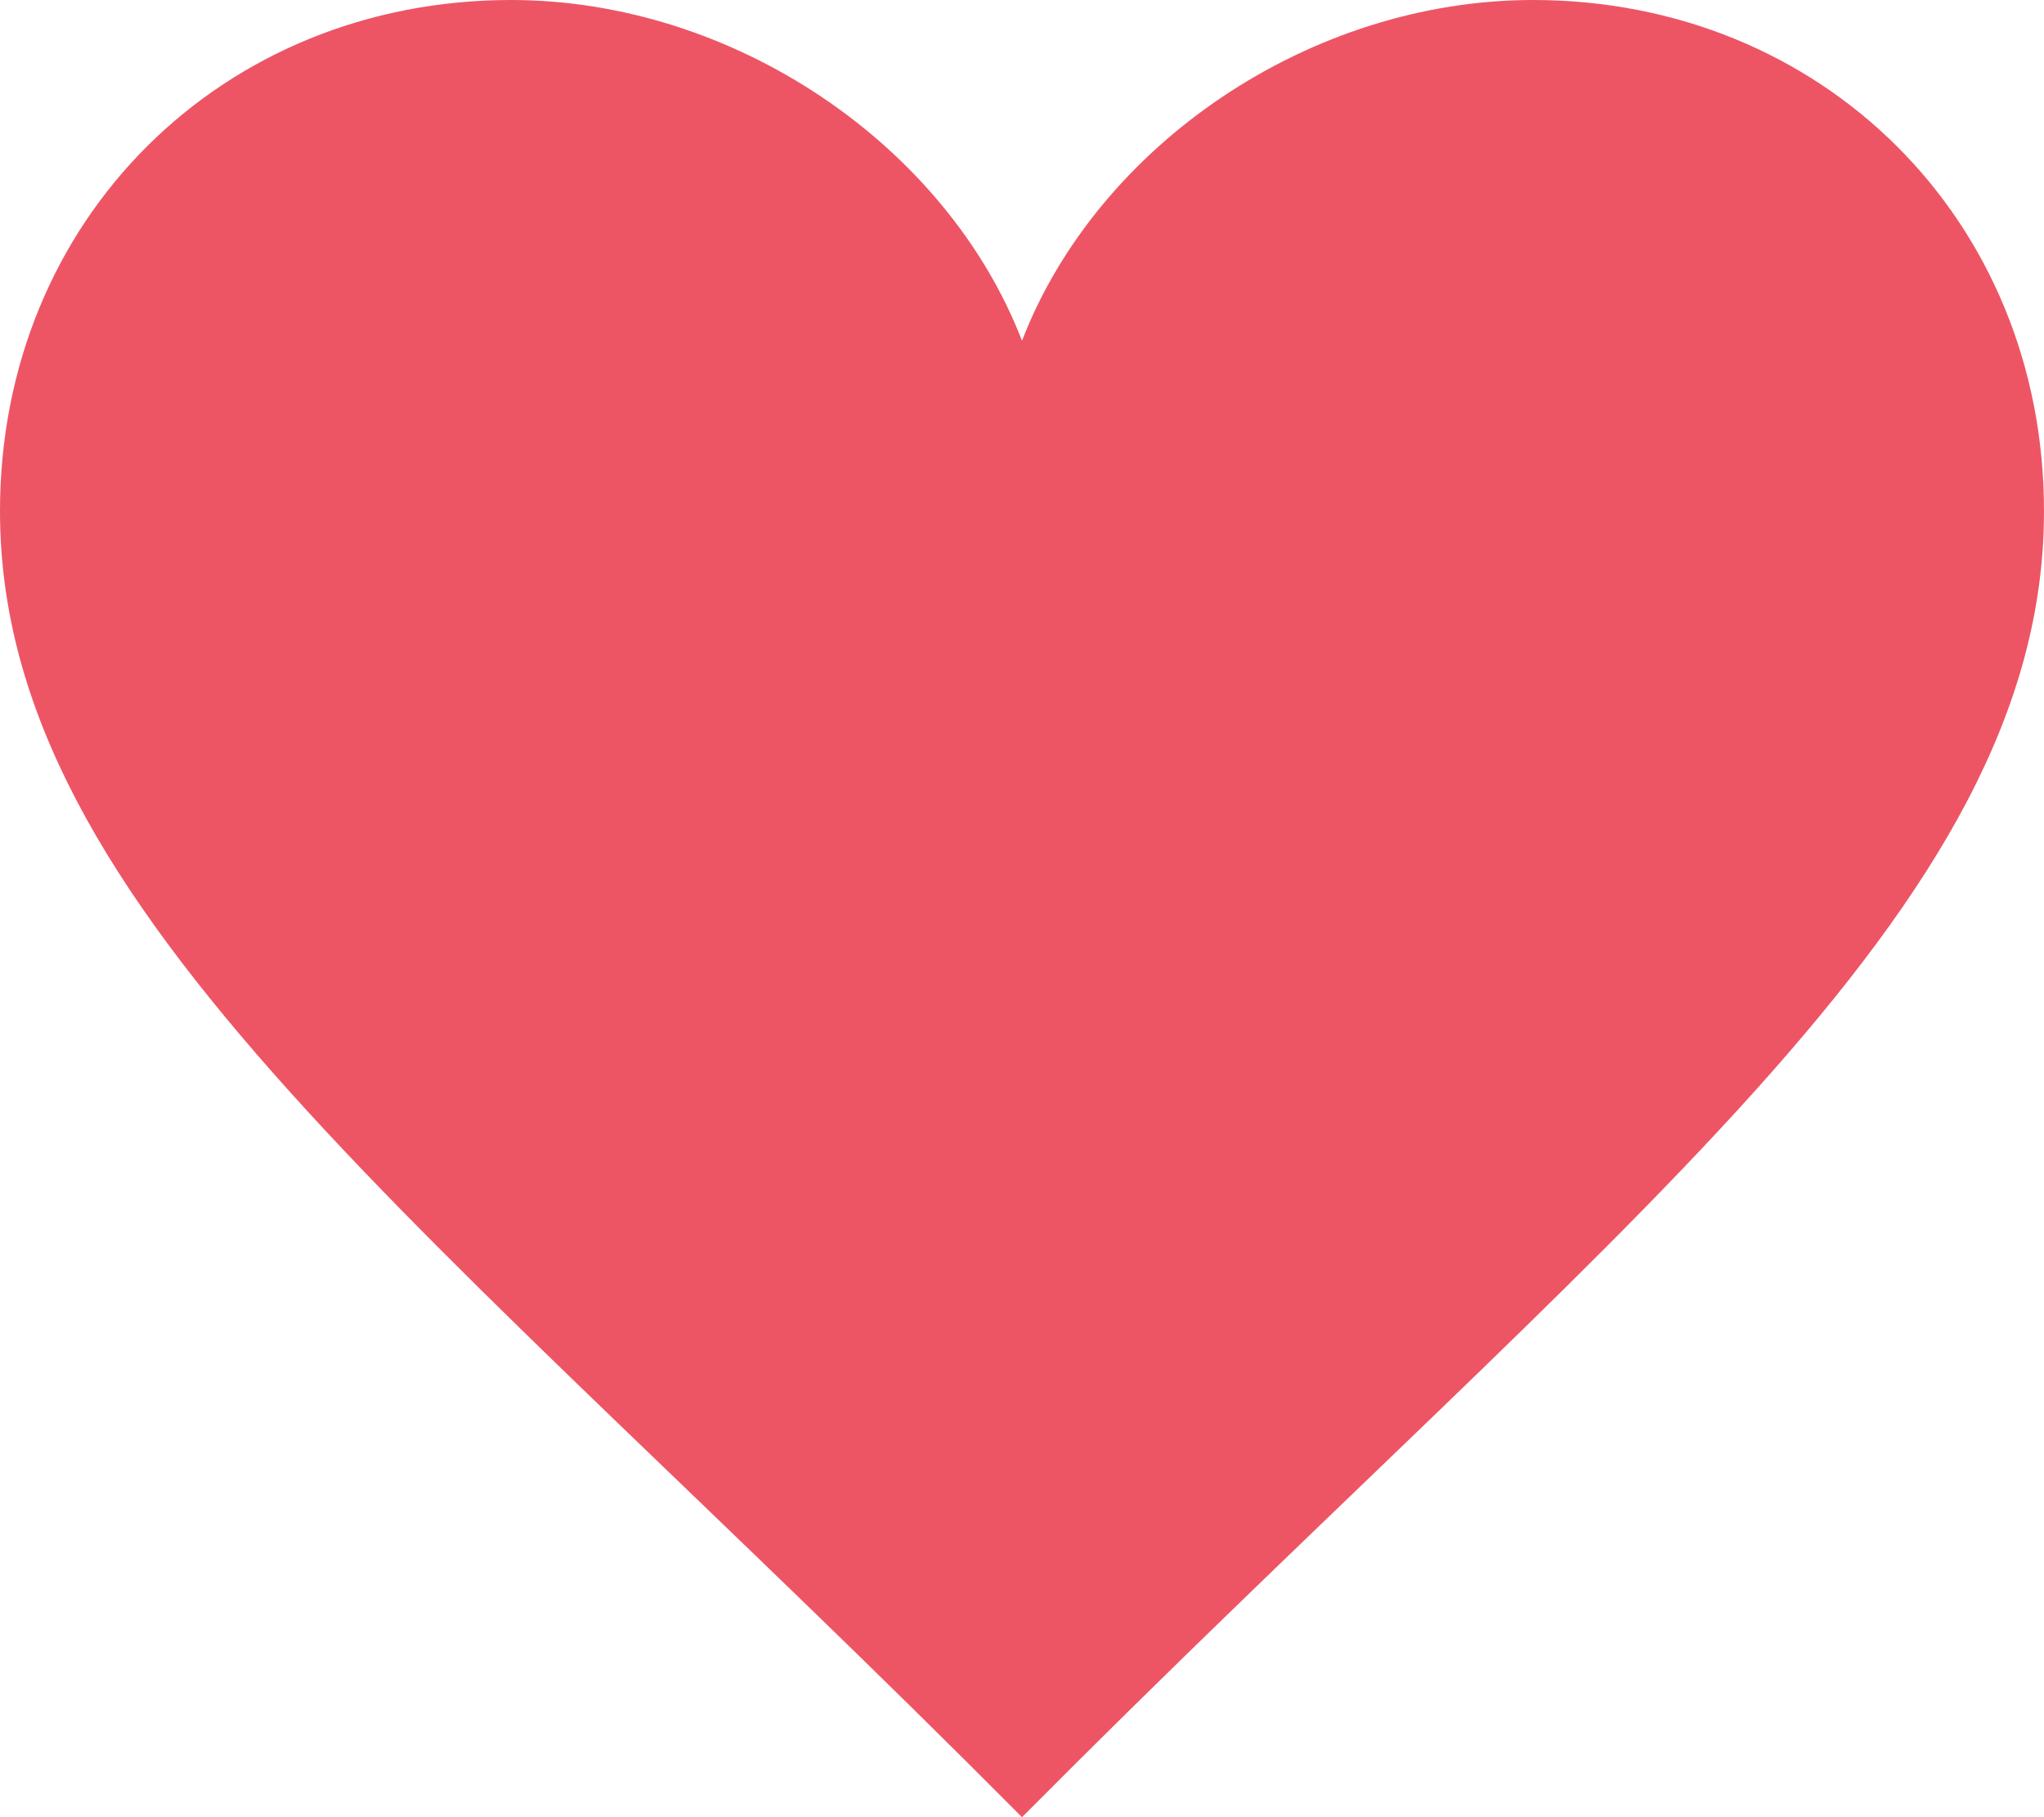<svg xmlns="http://www.w3.org/2000/svg" viewBox="0 0 376.87 334.995">
  <defs>
    <style>
      .cls-1 {
        fill: #ed5565;
        fill-rule: evenodd;
      }
    </style>
  </defs>
  <path id="path" class="cls-1" d="M191.435,67.812C177.407,31.548,138.108,5,97.217,5,43.974,5,3,45.451,3,99.217,3,173.1,82.415,230.242,191.435,340,300.455,230.242,379.869,173.1,379.869,99.217,379.869,45.451,338.9,5,285.652,5,244.72,5,205.463,31.548,191.435,67.812Z" transform="translate(-3 -5)"/>
</svg>
